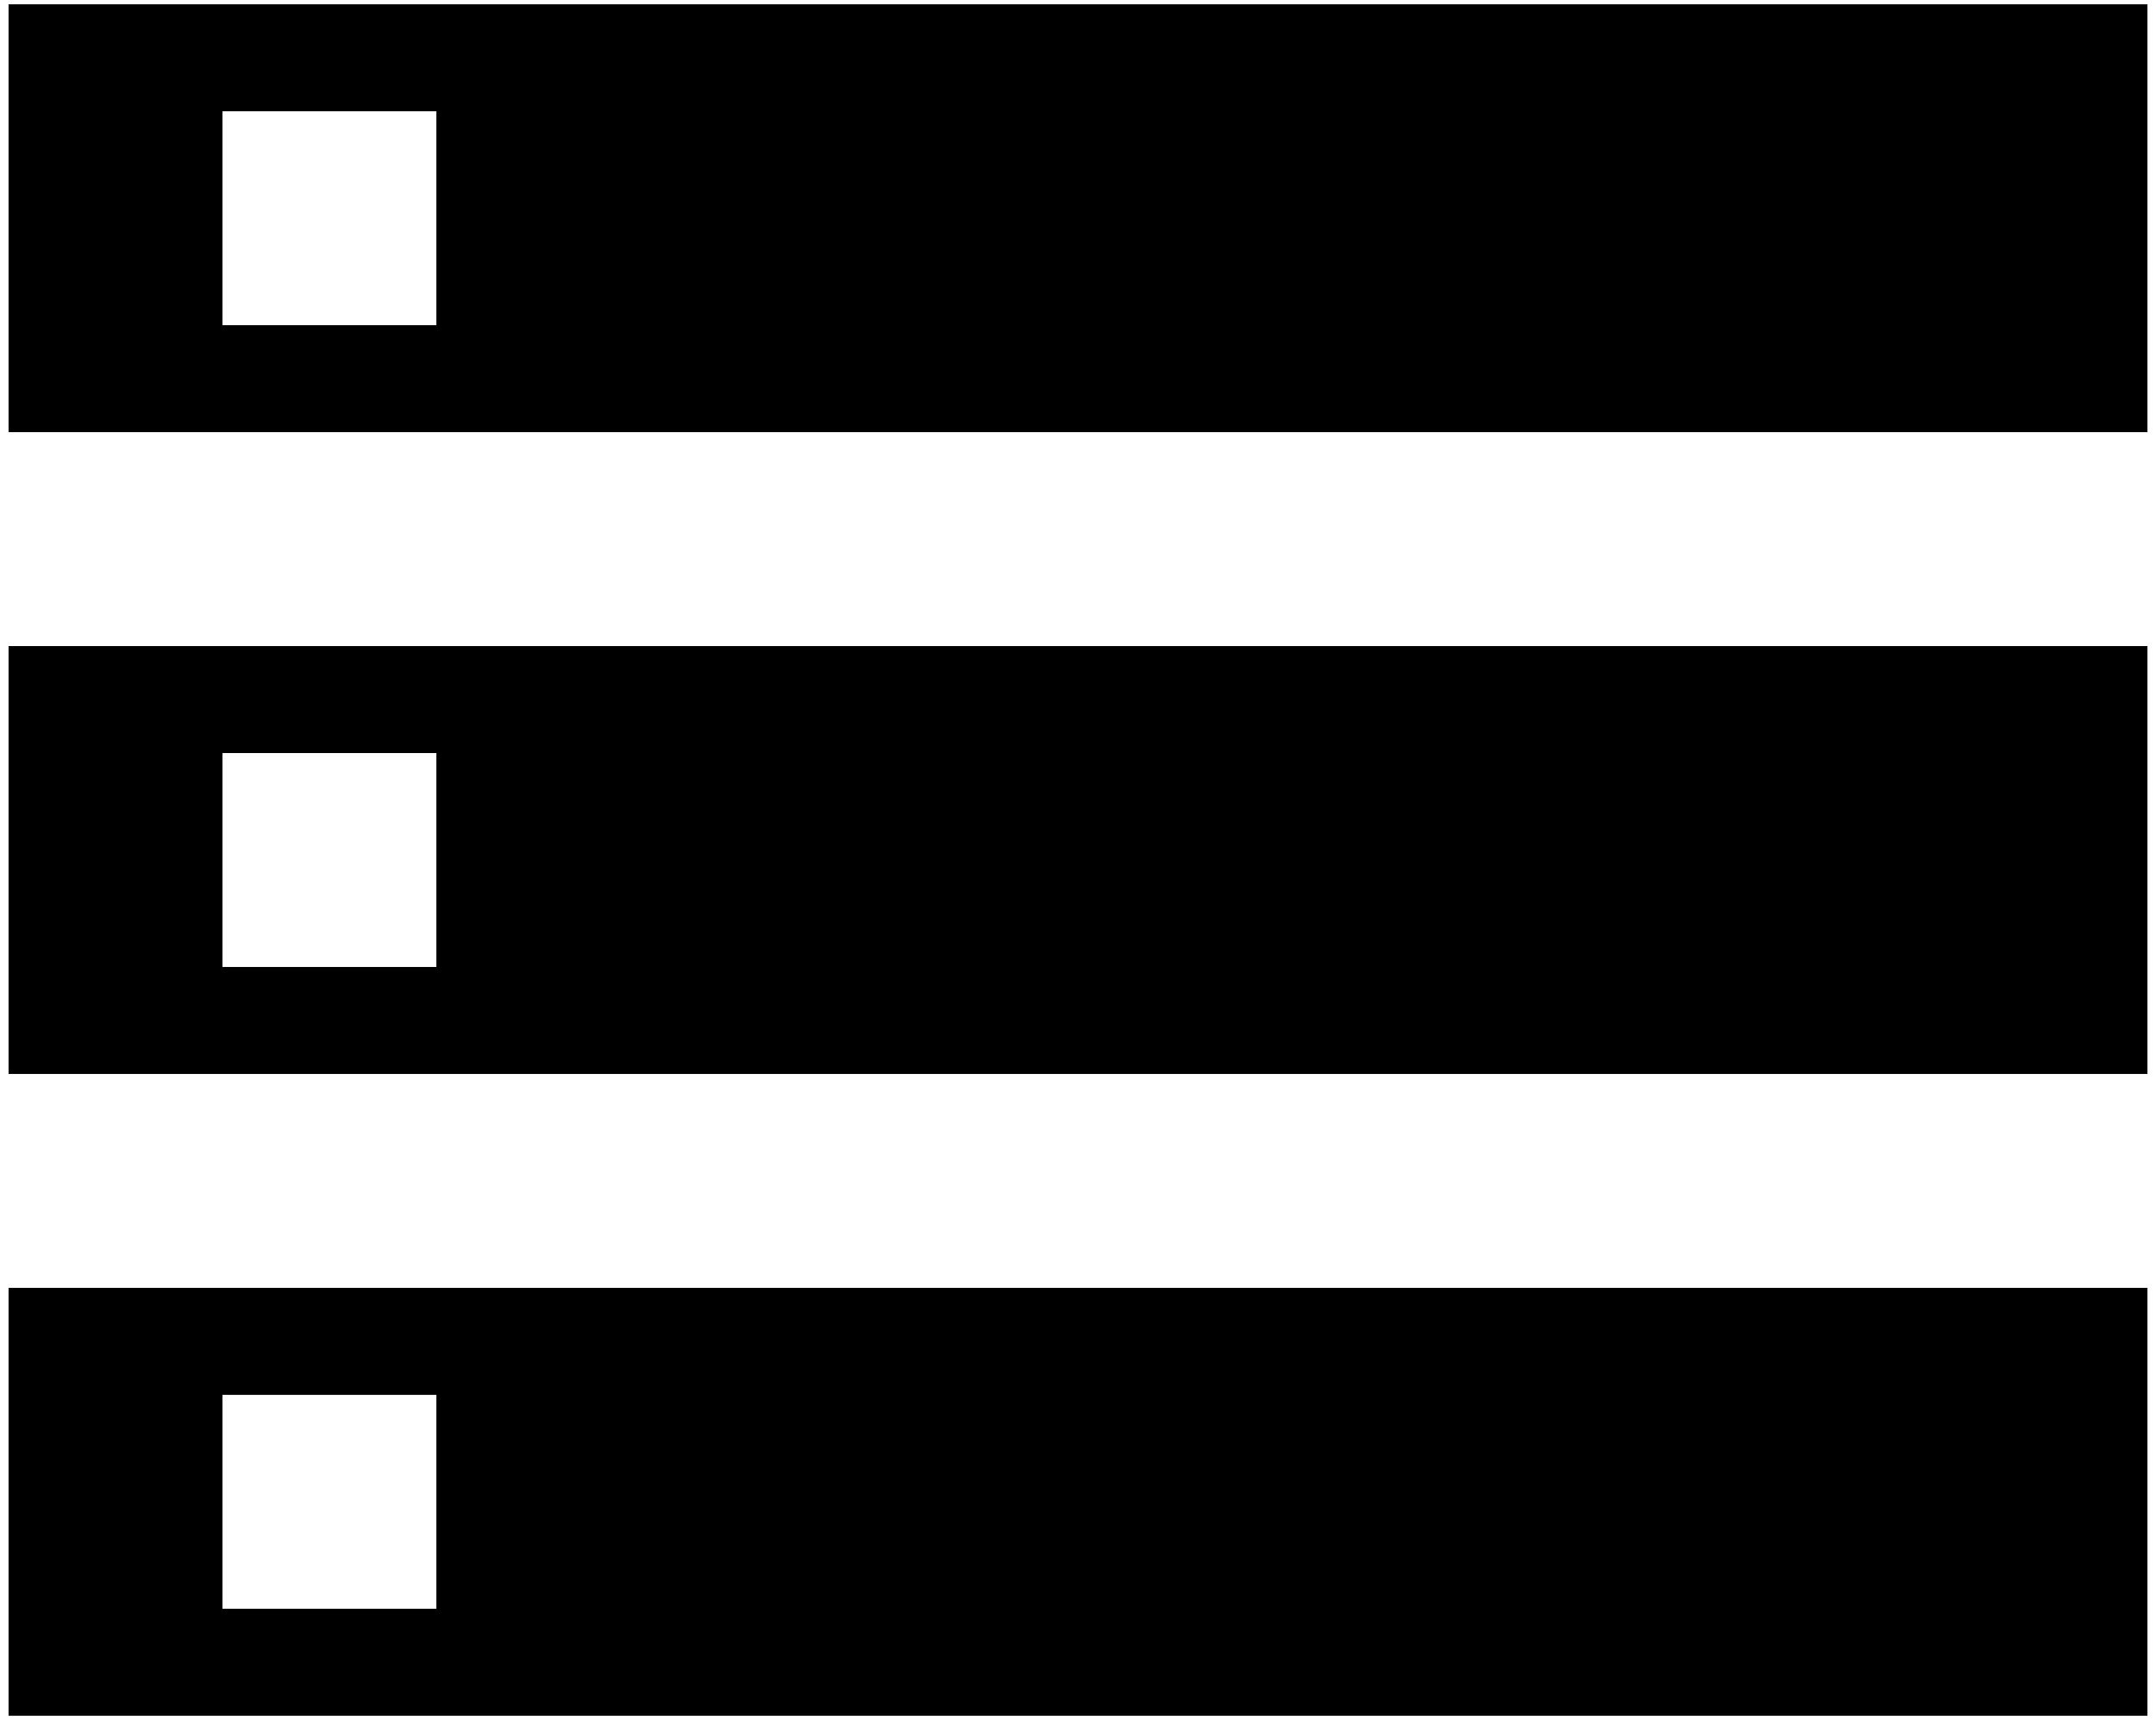 <?xml version="1.0" encoding="UTF-8"?>
<svg width="168px" height="134px" viewBox="0 0 168 134" version="1.1" xmlns="http://www.w3.org/2000/svg" xmlns:xlink="http://www.w3.org/1999/xlink">
    <!-- Generator: sketchtool 51.2 (57519) - http://www.bohemiancoding.com/sketch -->
    <title>F25E47B3-E449-4D01-AE21-6DB828DFE618</title>
    <desc>Created with sketchtool.</desc>
    <defs></defs>
    <g id="More-Clusters" stroke="none" stroke-width="1" fill="none" fill-rule="evenodd">
        <g id="clusters-3" transform="translate(-728, -450)">
            <g id="graphs" transform="translate(220, 167)">
                <g id="IOPS-chart" transform="translate(492, 230)">
                    <g id="baseline-storage-24px" transform="translate(0, 20)">
                        <polygon id="Shape" points="0 0 200 0 200 200 0 200"></polygon>
                        <path d="M16.667,166.667 L183.333,166.667 L183.333,133.333 L16.667,133.333 L16.667,166.667 Z M33.333,141.667 L50,141.667 L50,158.333 L33.333,158.333 L33.333,141.667 Z M16.667,33.333 L16.667,66.667 L183.333,66.667 L183.333,33.333 L16.667,33.333 Z M50,58.333 L33.333,58.333 L33.333,41.667 L50,41.667 L50,58.333 Z M16.667,116.667 L183.333,116.667 L183.333,83.333 L16.667,83.333 L16.667,116.667 Z M33.333,91.667 L50,91.667 L50,108.333 L33.333,108.333 L33.333,91.667 Z" id="Shape" fill-opacity="1" fill="currentcolor" fill-rule="nonzero"></path>
                    </g>
                </g>
            </g>
        </g>
    </g>
</svg>